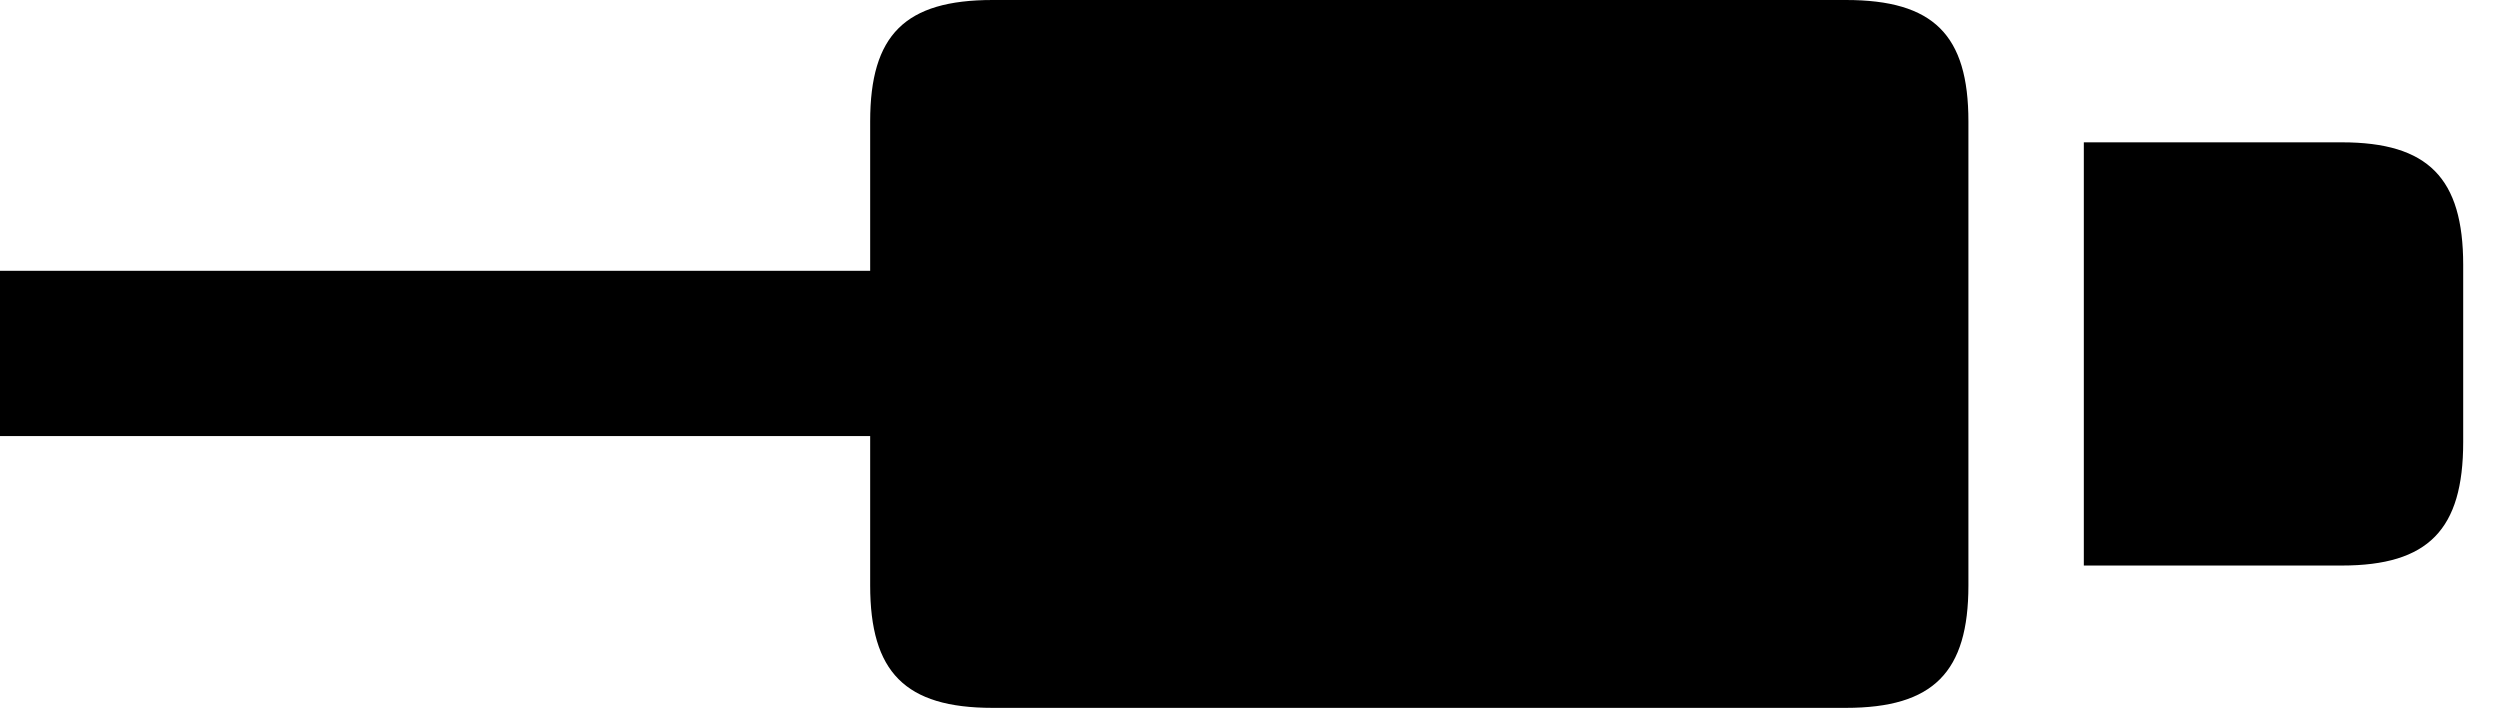 <svg version="1.1" xmlns="http://www.w3.org/2000/svg" xmlns:xlink="http://www.w3.org/1999/xlink" width="24.521" height="6.943" viewBox="0 0 24.521 6.943">
 <g>
  <rect height="6.943" opacity="0" width="24.521" x="0" y="0"/>
  <path d="M0 4.277L10.146 4.277L10.146 2.656L0 2.656ZM9.736 6.943L18.105 6.943C18.965 6.943 19.307 6.592 19.307 5.742L19.307 1.191C19.307 0.342 18.965 0 18.105 0L9.736 0C8.877 0 8.535 0.342 8.535 1.191L8.535 5.742C8.535 6.592 8.877 6.943 9.736 6.943Z" fill="currentColor"/>
  <path d="M20.439 5.547L22.969 5.547C23.818 5.547 24.16 5.195 24.16 4.336L24.16 2.598C24.16 1.748 23.818 1.396 22.969 1.396L20.439 1.396Z" fill="currentColor"/>
 </g>
</svg>
